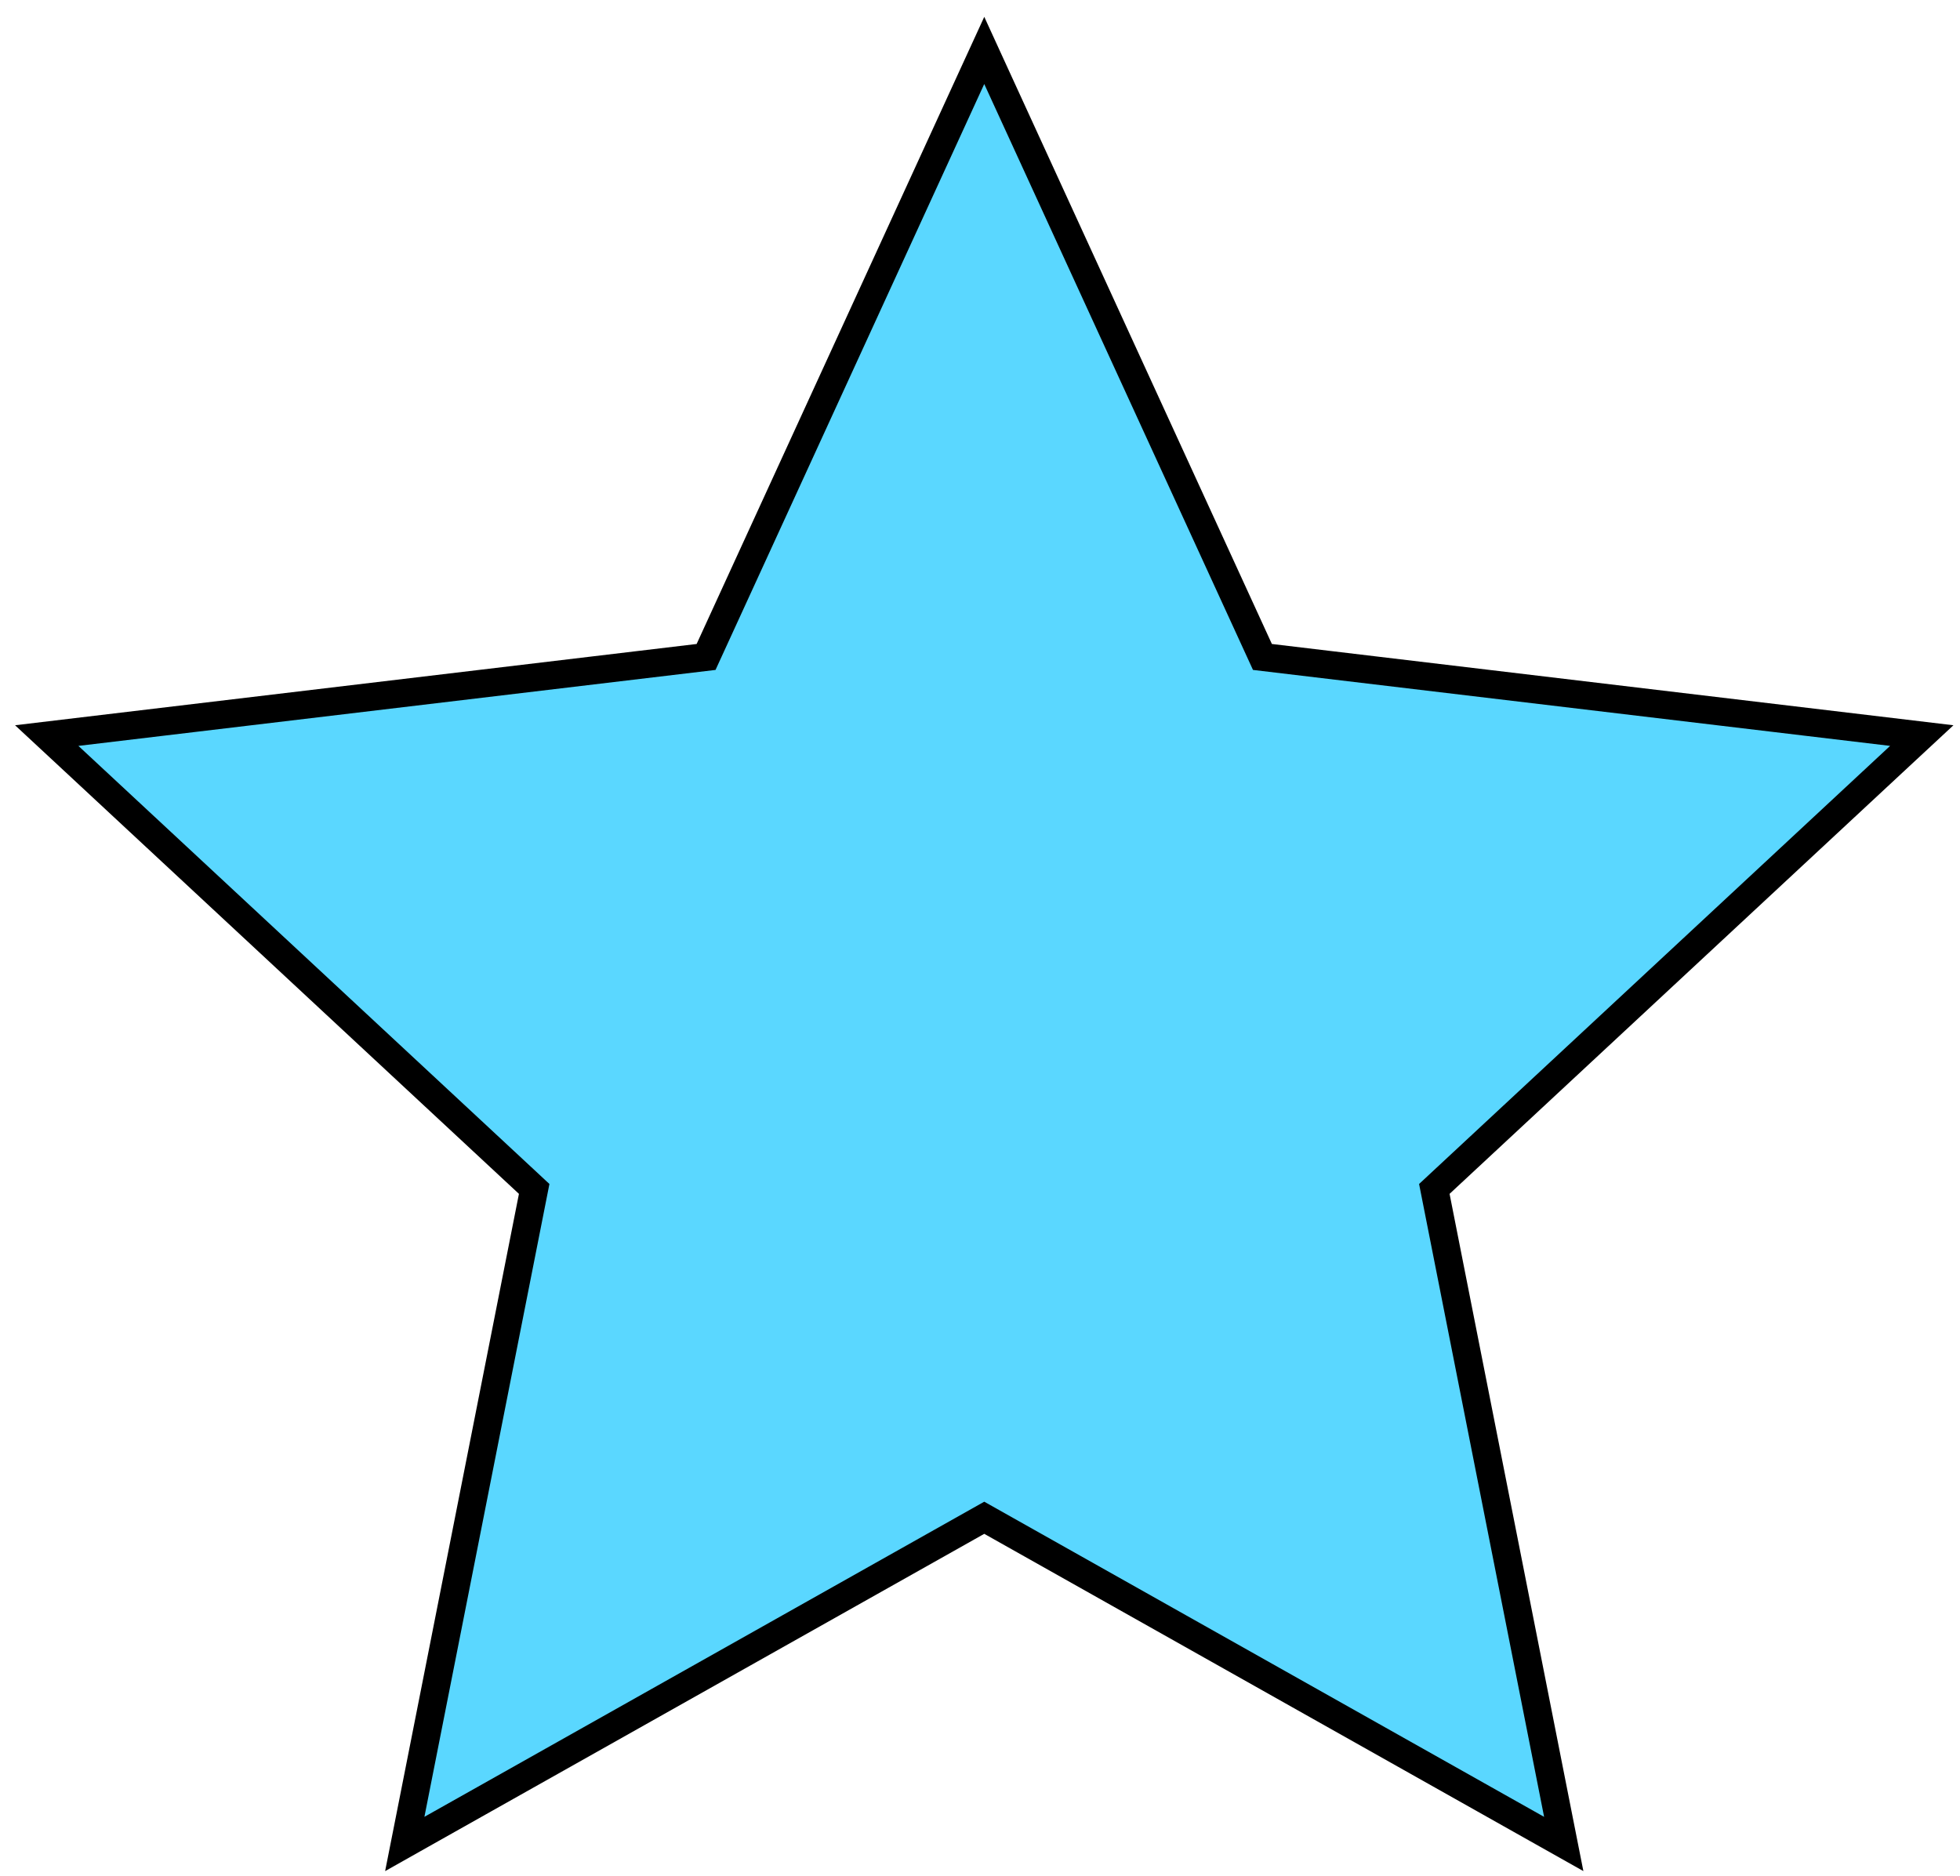 <svg width="70" height="67" viewBox="0 0 70 67" fill="none" xmlns="http://www.w3.org/2000/svg">
<path d="M35.606 2.792L35.152 1.801L34.697 2.792L25.217 23.464L2.74 26.144L1.669 26.272L2.459 27.006L19.078 42.464L14.667 64.794L14.456 65.86L15.402 65.327L35.152 54.209L54.901 65.327L55.848 65.86L55.637 64.794L51.226 42.464L67.845 27.006L68.635 26.272L67.564 26.144L45.087 23.464L35.606 2.792Z" fill="#5AD7FF" stroke="black"/>
</svg>

